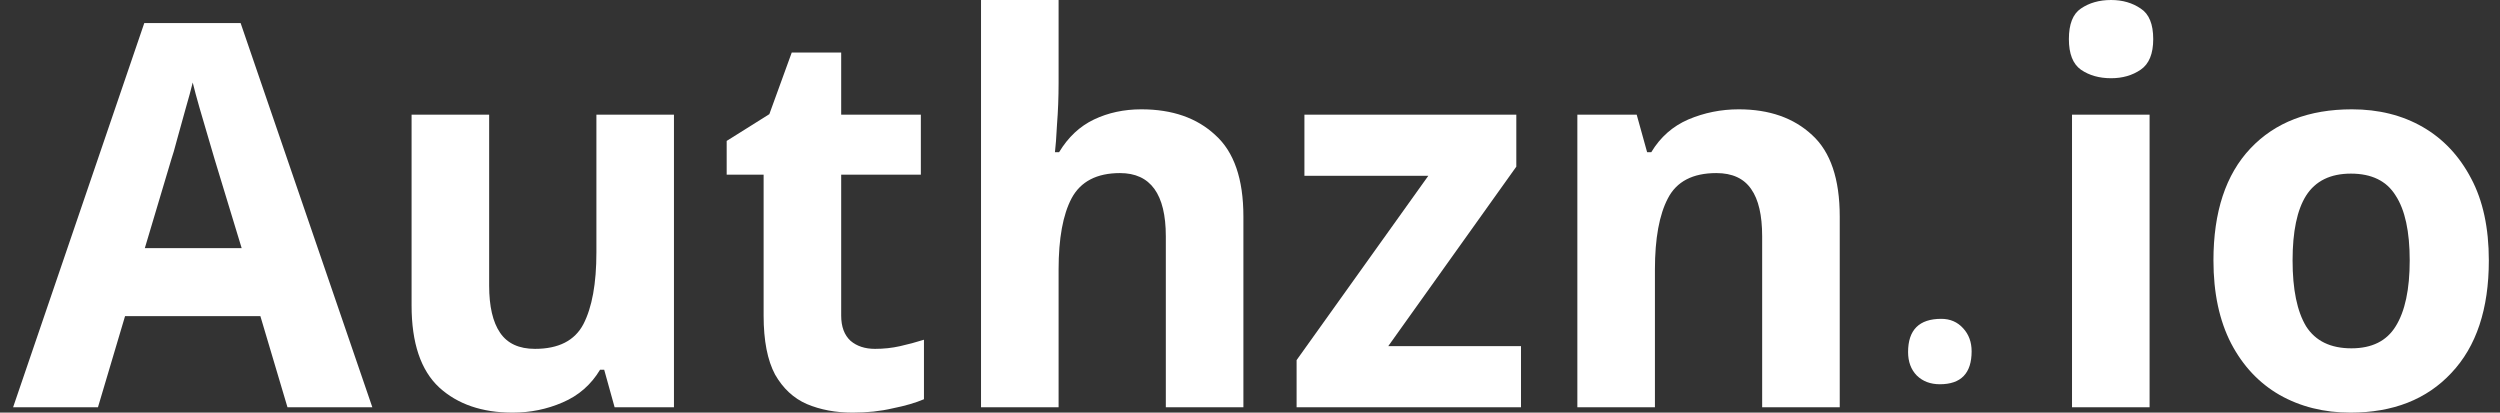 <svg width="103" height="17" viewBox="0 0 103 17" fill="none" xmlns="http://www.w3.org/2000/svg">
<rect x="0" y="0" width="103" height="17" fill="#333333" stroke="none"/>
<path d="M11.844 16.779L10.728 13.026H5.152L4.036 16.779H0.54L5.945 0.949H9.913L15.34 16.779H11.844ZM8.841 6.557C8.769 6.307 8.676 5.99 8.562 5.608C8.448 5.225 8.333 4.835 8.219 4.438C8.104 4.04 8.012 3.694 7.94 3.4C7.869 3.694 7.768 4.062 7.64 4.504C7.525 4.931 7.411 5.343 7.297 5.74C7.197 6.123 7.118 6.395 7.061 6.557L5.967 10.222H9.956L8.841 6.557Z" fill="white"/>
<path d="M27.767 4.725V16.779H25.322L24.893 15.234H24.722C24.35 15.852 23.835 16.301 23.177 16.581C22.534 16.86 21.848 17 21.119 17C19.86 17 18.852 16.654 18.094 15.962C17.336 15.256 16.957 14.13 16.957 12.584V4.725H20.153V11.768C20.153 12.621 20.303 13.269 20.604 13.71C20.904 14.152 21.383 14.373 22.041 14.373C23.013 14.373 23.678 14.034 24.035 13.357C24.393 12.665 24.572 11.679 24.572 10.399V4.725H27.767Z" fill="white"/>
<path d="M36.051 14.373C36.409 14.373 36.752 14.336 37.081 14.262C37.41 14.189 37.739 14.1 38.067 13.997V16.448C37.724 16.595 37.295 16.72 36.781 16.823C36.28 16.941 35.73 17 35.129 17C34.428 17 33.799 16.882 33.242 16.647C32.698 16.411 32.262 16.006 31.933 15.432C31.619 14.844 31.461 14.034 31.461 13.004V7.197H29.939V5.806L31.697 4.703L32.62 2.164H34.657V4.725H37.939V7.197H34.657V13.004C34.657 13.46 34.786 13.806 35.043 14.042C35.301 14.262 35.637 14.373 36.051 14.373Z" fill="white"/>
<path d="M43.614 3.422C43.614 4.011 43.592 4.577 43.549 5.122C43.521 5.667 43.492 6.049 43.464 6.27H43.635C44.007 5.652 44.486 5.203 45.072 4.923C45.658 4.644 46.309 4.504 47.024 4.504C48.297 4.504 49.312 4.857 50.07 5.564C50.842 6.255 51.228 7.374 51.228 8.919V16.779H48.032V9.736C48.032 8 47.403 7.131 46.145 7.131C45.187 7.131 44.522 7.477 44.15 8.169C43.792 8.846 43.614 9.825 43.614 11.105V16.779H40.418V0H43.614V3.422Z" fill="white"/>
<path d="M62.665 16.779H53.42V14.836L58.847 7.242H53.742V4.725H62.472V6.866L57.195 14.262H62.665V16.779Z" fill="white"/>
<path d="M71.636 4.504C72.894 4.504 73.902 4.857 74.66 5.564C75.418 6.255 75.797 7.374 75.797 8.919V16.779H72.601V9.736C72.601 8.868 72.451 8.22 72.151 7.794C71.85 7.352 71.371 7.131 70.714 7.131C69.742 7.131 69.077 7.477 68.719 8.169C68.362 8.846 68.183 9.825 68.183 11.105V16.779H64.987V4.725H67.432L67.861 6.27H68.033C68.404 5.652 68.912 5.203 69.556 4.923C70.213 4.644 70.907 4.504 71.636 4.504Z" fill="white"/>
<path d="M81.231 14.474C81.231 15.379 80.794 15.831 79.922 15.831C79.534 15.831 79.217 15.711 78.972 15.472C78.732 15.226 78.613 14.903 78.613 14.504C78.613 13.592 79.069 13.136 79.98 13.136C80.348 13.136 80.649 13.266 80.882 13.525C81.115 13.778 81.231 14.094 81.231 14.474Z" fill="white"/>
<path d="M86.976 0C87.448 0 87.855 0.118 88.198 0.353C88.541 0.574 88.713 0.994 88.713 1.612C88.713 2.215 88.541 2.635 88.198 2.87C87.855 3.106 87.448 3.223 86.976 3.223C86.49 3.223 86.075 3.106 85.732 2.87C85.403 2.635 85.238 2.215 85.238 1.612C85.238 0.994 85.403 0.574 85.732 0.353C86.075 0.118 86.49 0 86.976 0ZM88.563 4.725V16.779H85.367V4.725H88.563Z" fill="white"/>
<path d="M102.54 10.73C102.54 12.732 102.026 14.277 100.996 15.366C99.981 16.455 98.594 17 96.835 17C95.749 17 94.776 16.757 93.918 16.271C93.075 15.786 92.41 15.079 91.924 14.152C91.437 13.21 91.194 12.069 91.194 10.73C91.194 8.728 91.702 7.19 92.717 6.116C93.732 5.041 95.126 4.504 96.9 4.504C98.001 4.504 98.973 4.747 99.817 5.232C100.66 5.718 101.325 6.425 101.811 7.352C102.297 8.264 102.54 9.39 102.54 10.73ZM94.454 10.73C94.454 11.922 94.64 12.827 95.012 13.445C95.398 14.049 96.02 14.351 96.878 14.351C97.722 14.351 98.329 14.049 98.701 13.445C99.087 12.827 99.28 11.922 99.28 10.73C99.28 9.538 99.087 8.647 98.701 8.058C98.329 7.455 97.715 7.153 96.857 7.153C96.013 7.153 95.398 7.455 95.012 8.058C94.64 8.647 94.454 9.538 94.454 10.73Z" fill="white"/>
</svg>
